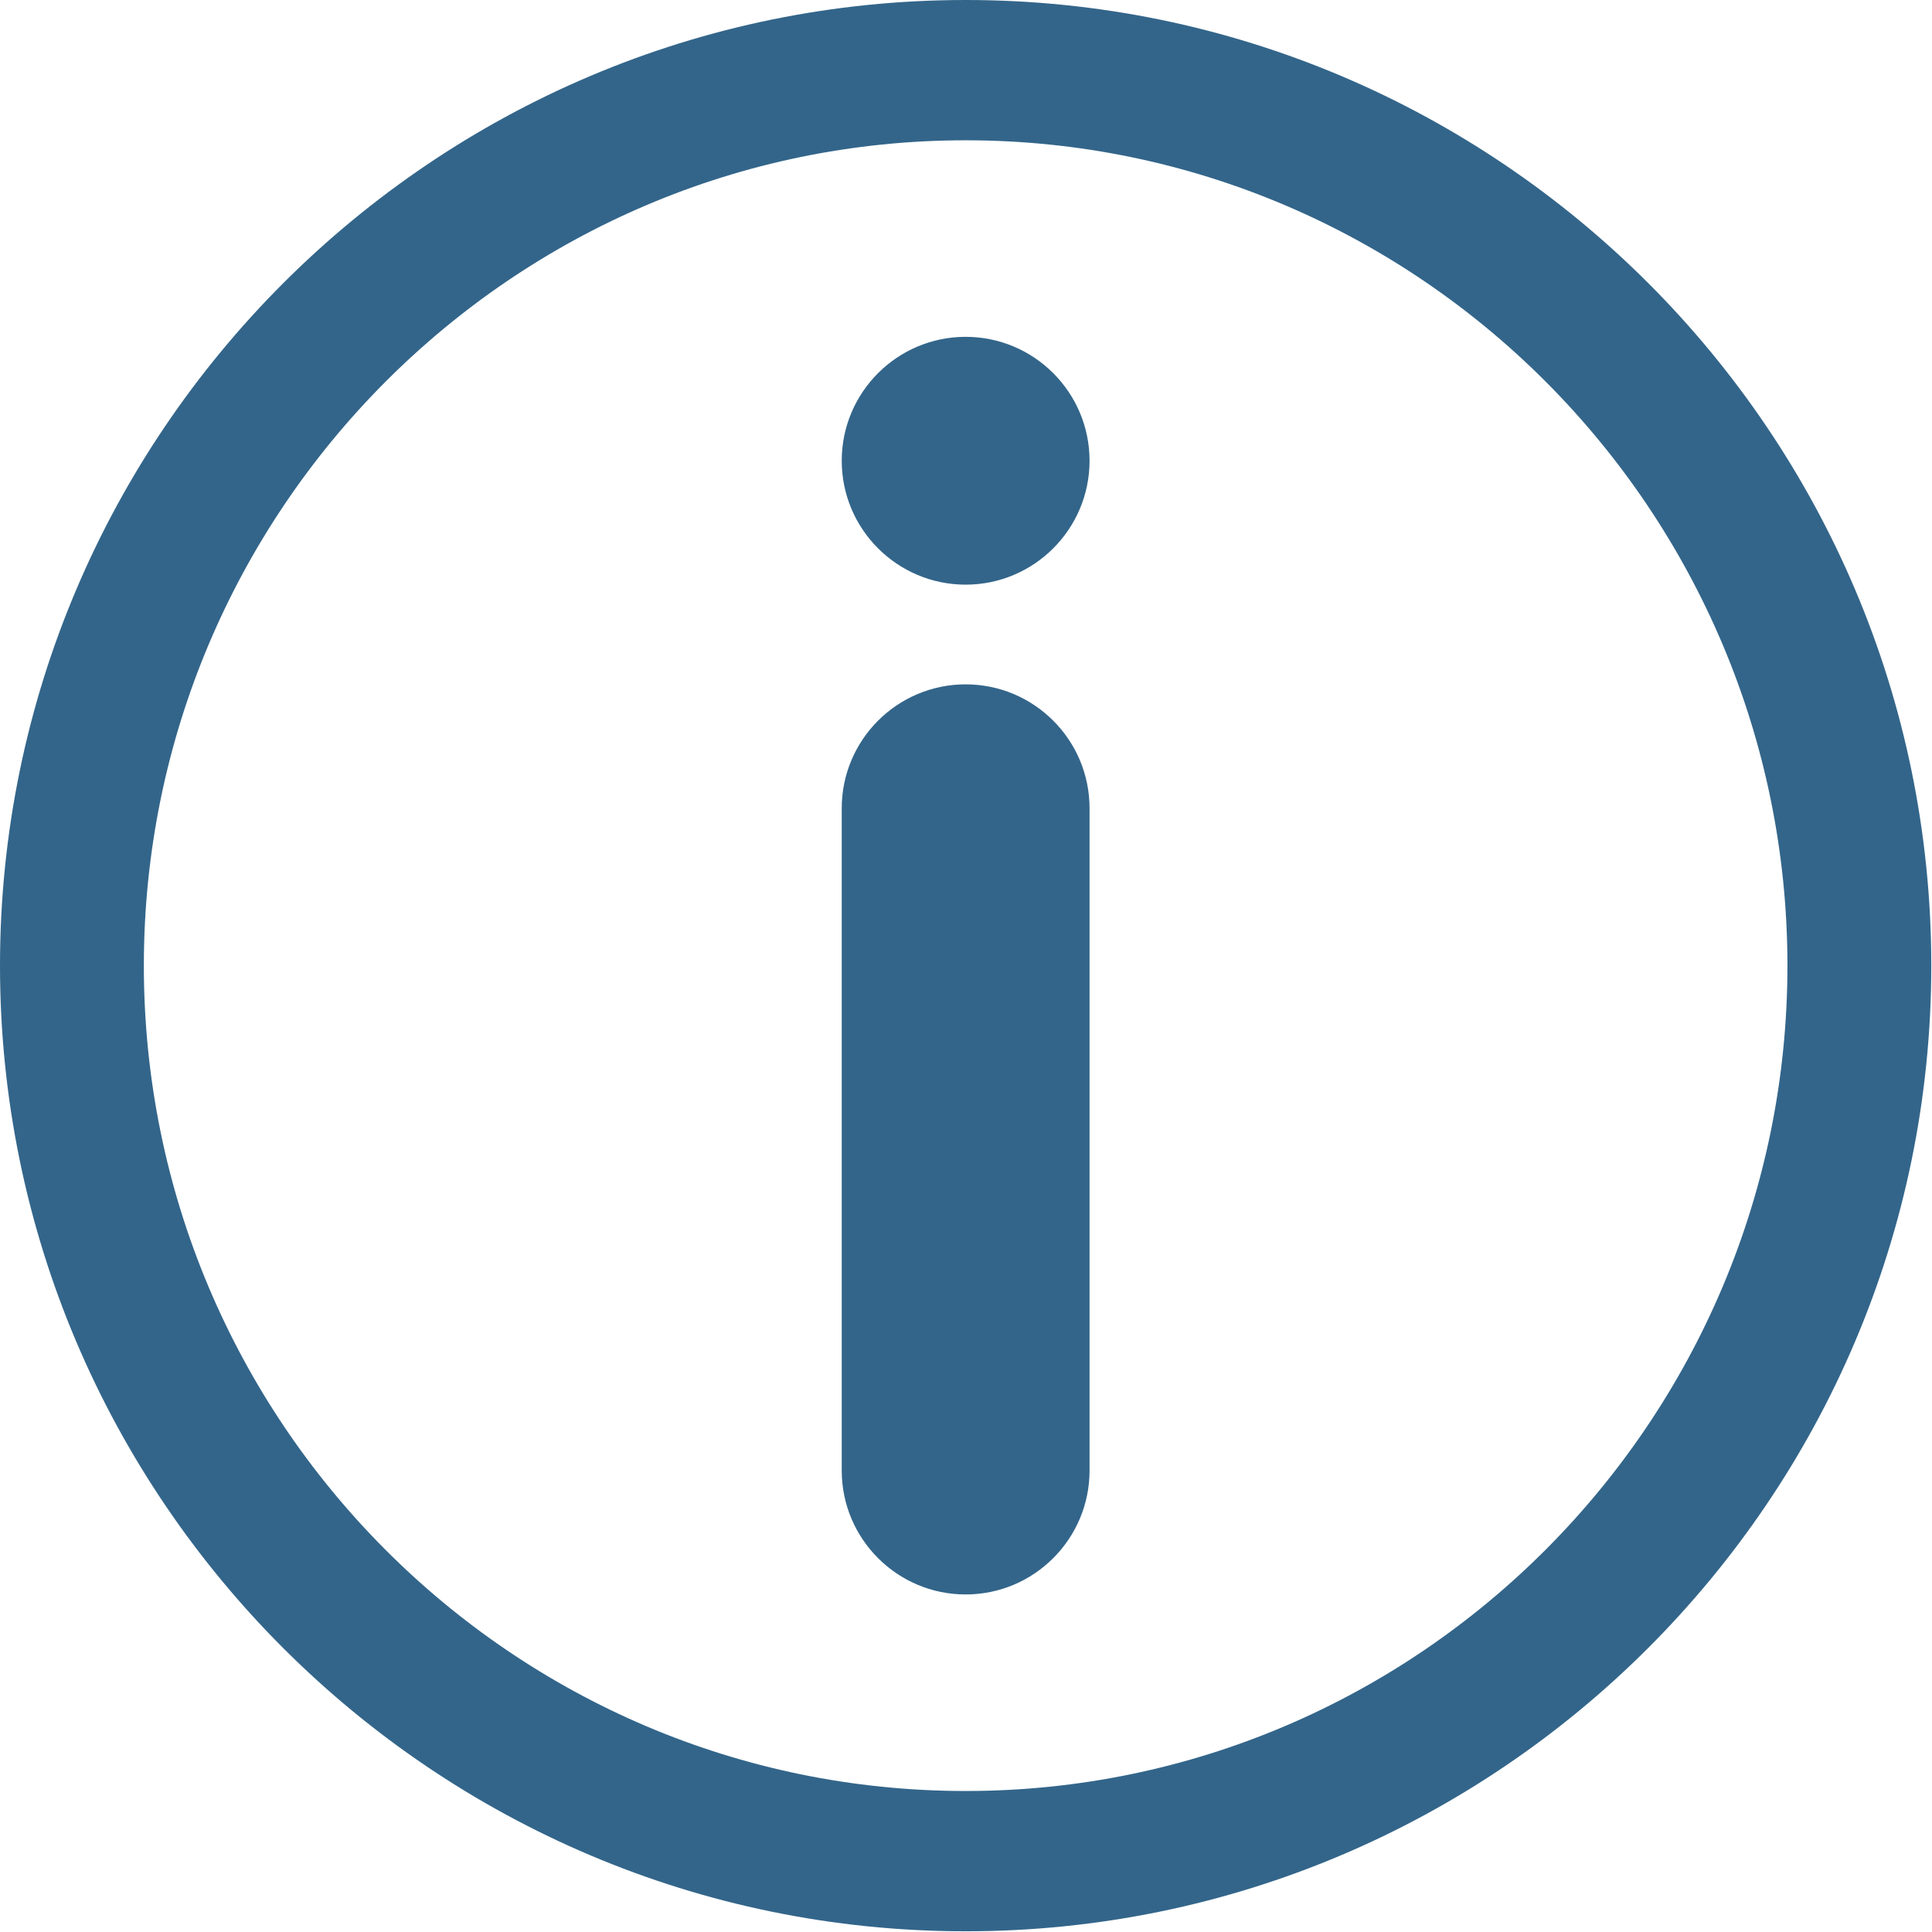 <?xml version="1.0" encoding="UTF-8"?><svg id="Livello_2" xmlns="http://www.w3.org/2000/svg" viewBox="0 0 27.13 27.13"><g id="Livello_1-2"><path d="m13.56,0C6.09,0,0,6.08,0,13.56s6.09,13.56,13.56,13.56,13.56-6.08,13.56-13.56S21.04,0,13.56,0Zm0,25.15c-6.37,0-11.54-5.2-11.54-11.59S7.2,1.97,13.56,1.97s11.54,5.2,11.54,11.59-5.18,11.59-11.54,11.59Z" style="fill:#33658a;"/><path d="m13.56,9.61c-.96,0-1.74.78-1.74,1.74v9.3c0,.96.78,1.74,1.74,1.74s1.74-.78,1.74-1.74v-9.3c0-.96-.78-1.74-1.74-1.74Z" style="fill:#33658a;"/><path d="m13.56,8.21c.96,0,1.74-.78,1.74-1.74s-.78-1.74-1.74-1.74-1.74.78-1.74,1.74.78,1.74,1.74,1.74Z" style="fill:#33658a;"/></g></svg>